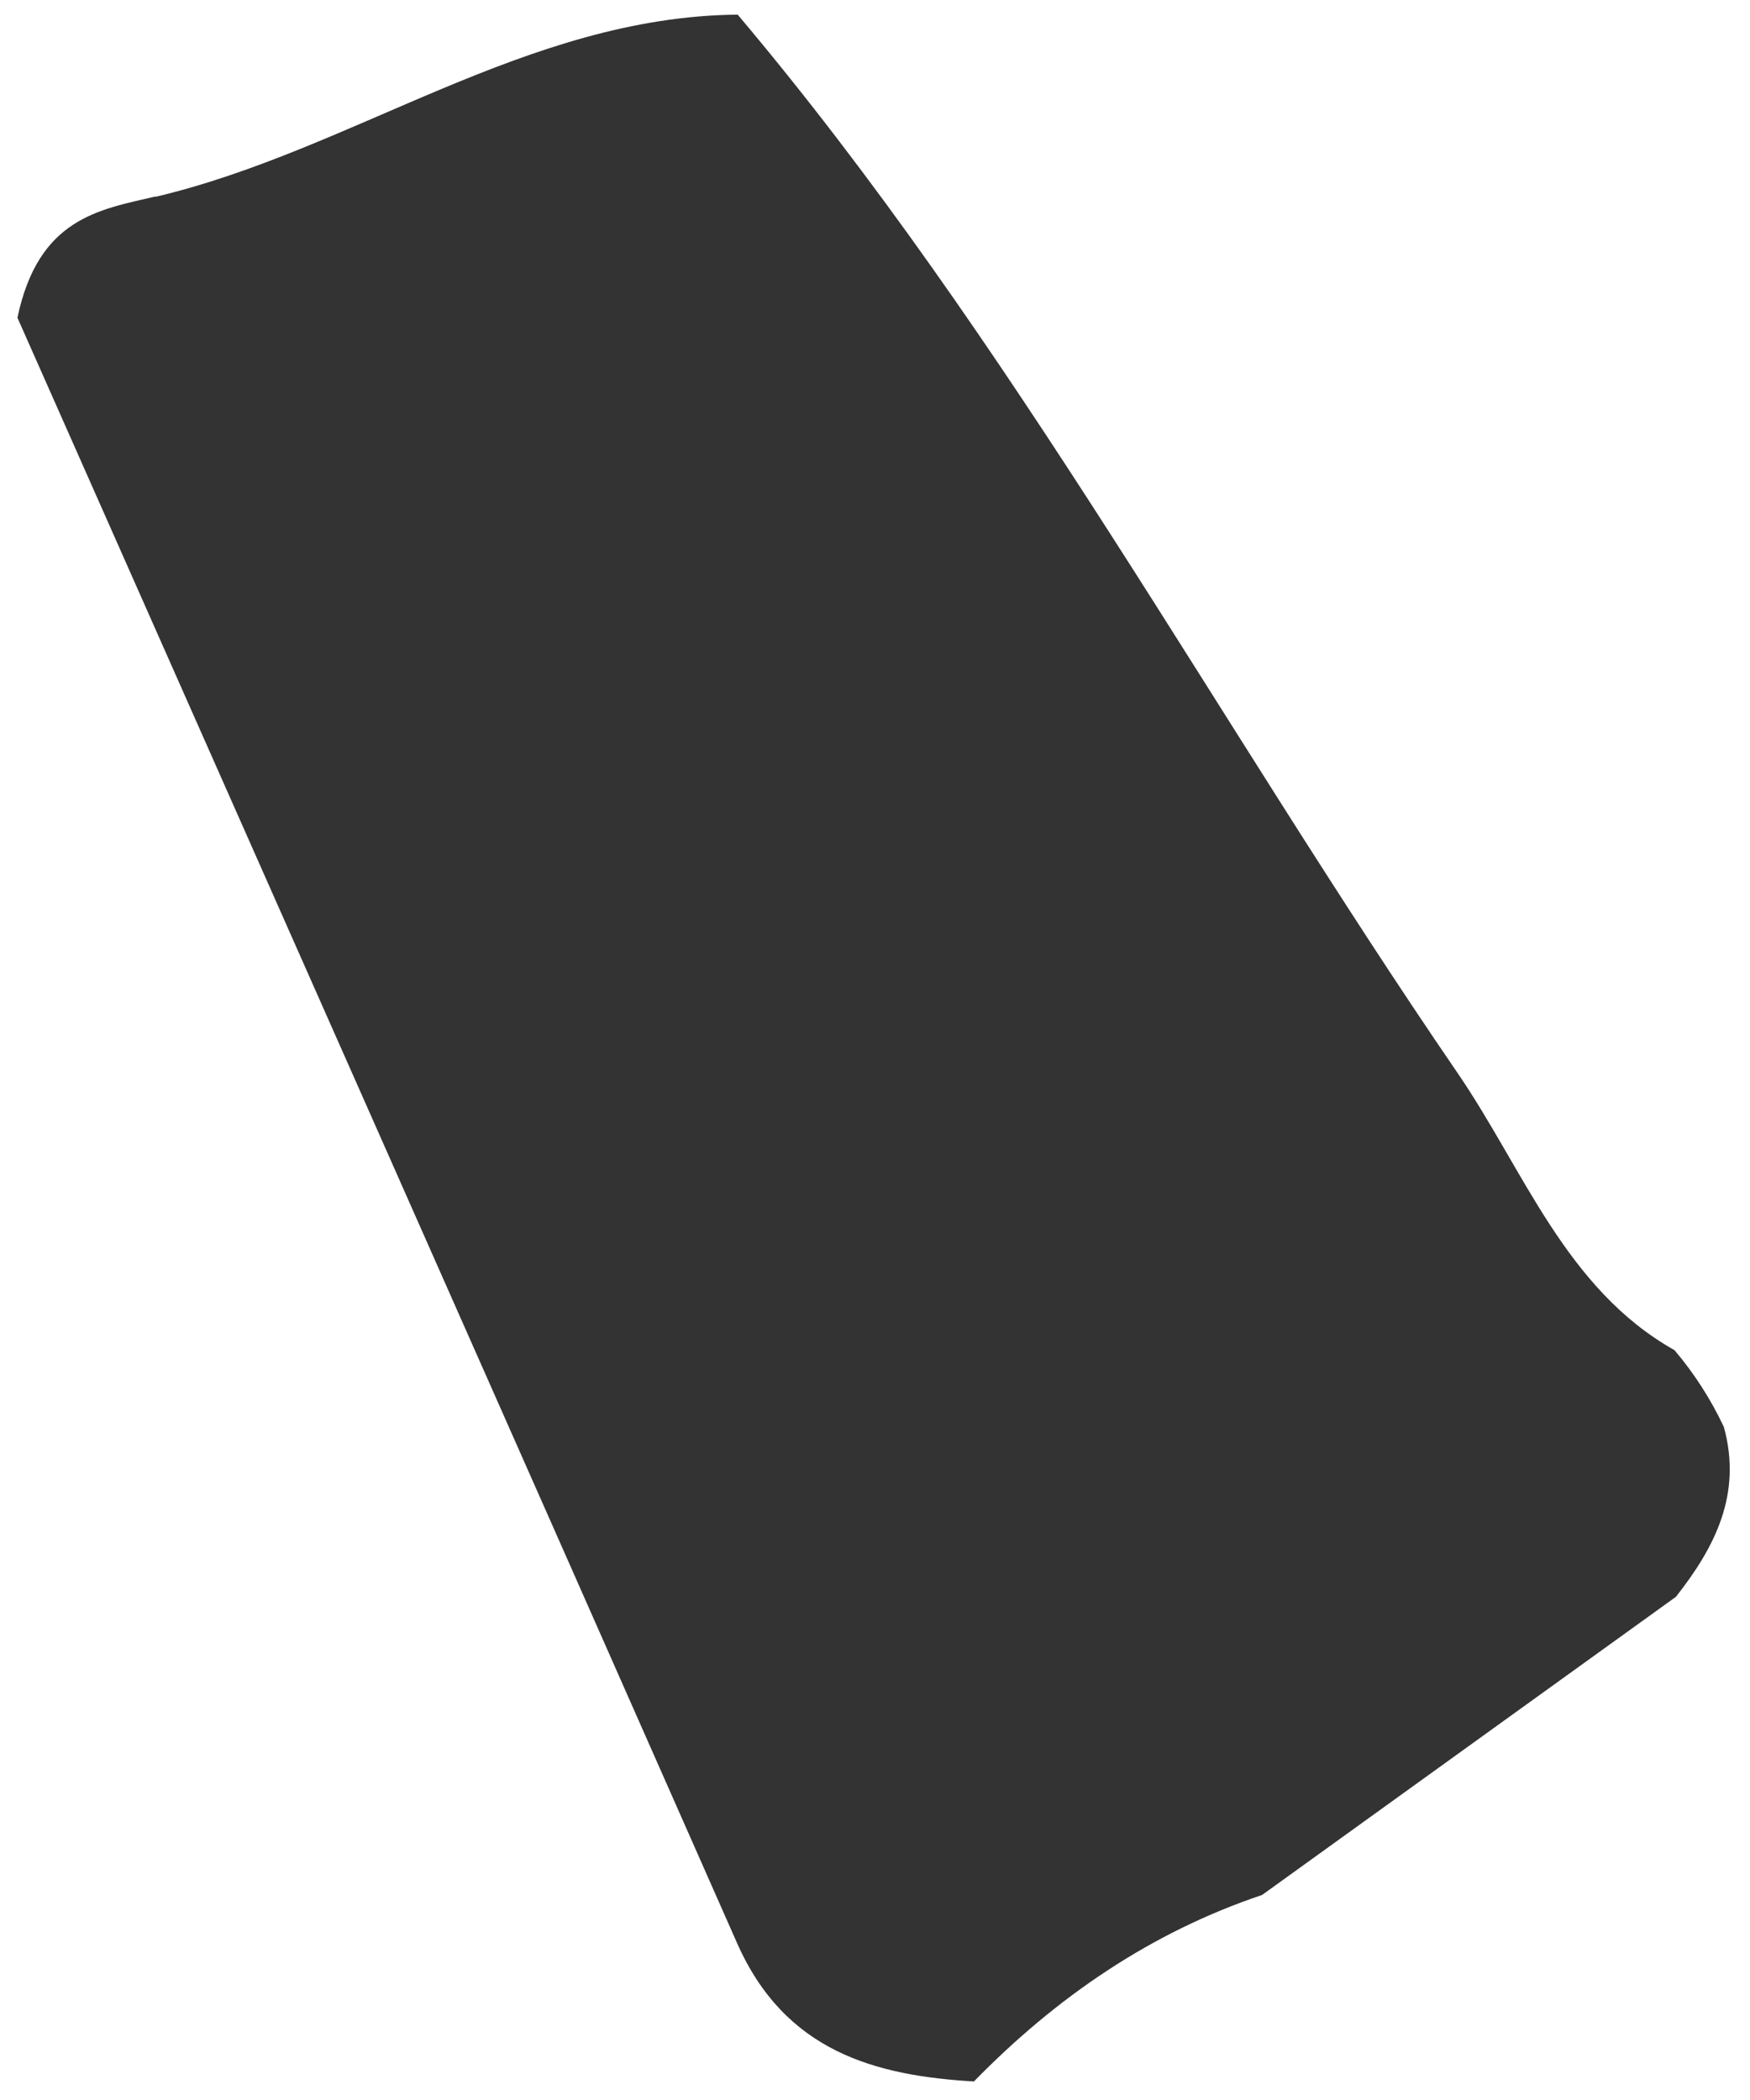 <svg xmlns="http://www.w3.org/2000/svg" width="30" height="36" viewBox="0 0 30 36" fill="none"><path d="M2.666 3.374C6.063 2.572 9.027 0.283 12.646 0.251C17.369 5.848 20.852 12.356 24.982 18.387C26.121 20.047 26.834 22.093 28.706 23.146C29.046 23.547 29.326 23.984 29.552 24.462C29.868 25.612 29.4 26.523 28.73 27.374C26.366 29.079 23.999 30.78 21.636 32.485C19.732 33.125 18.11 34.234 16.694 35.684H16.729C14.99 35.587 13.453 35.162 12.634 33.307C8.485 23.911 4.32 14.527 0.299 5.447C0.658 3.742 1.691 3.596 2.662 3.369L2.666 3.374Z" fill="#333333"></path></svg>